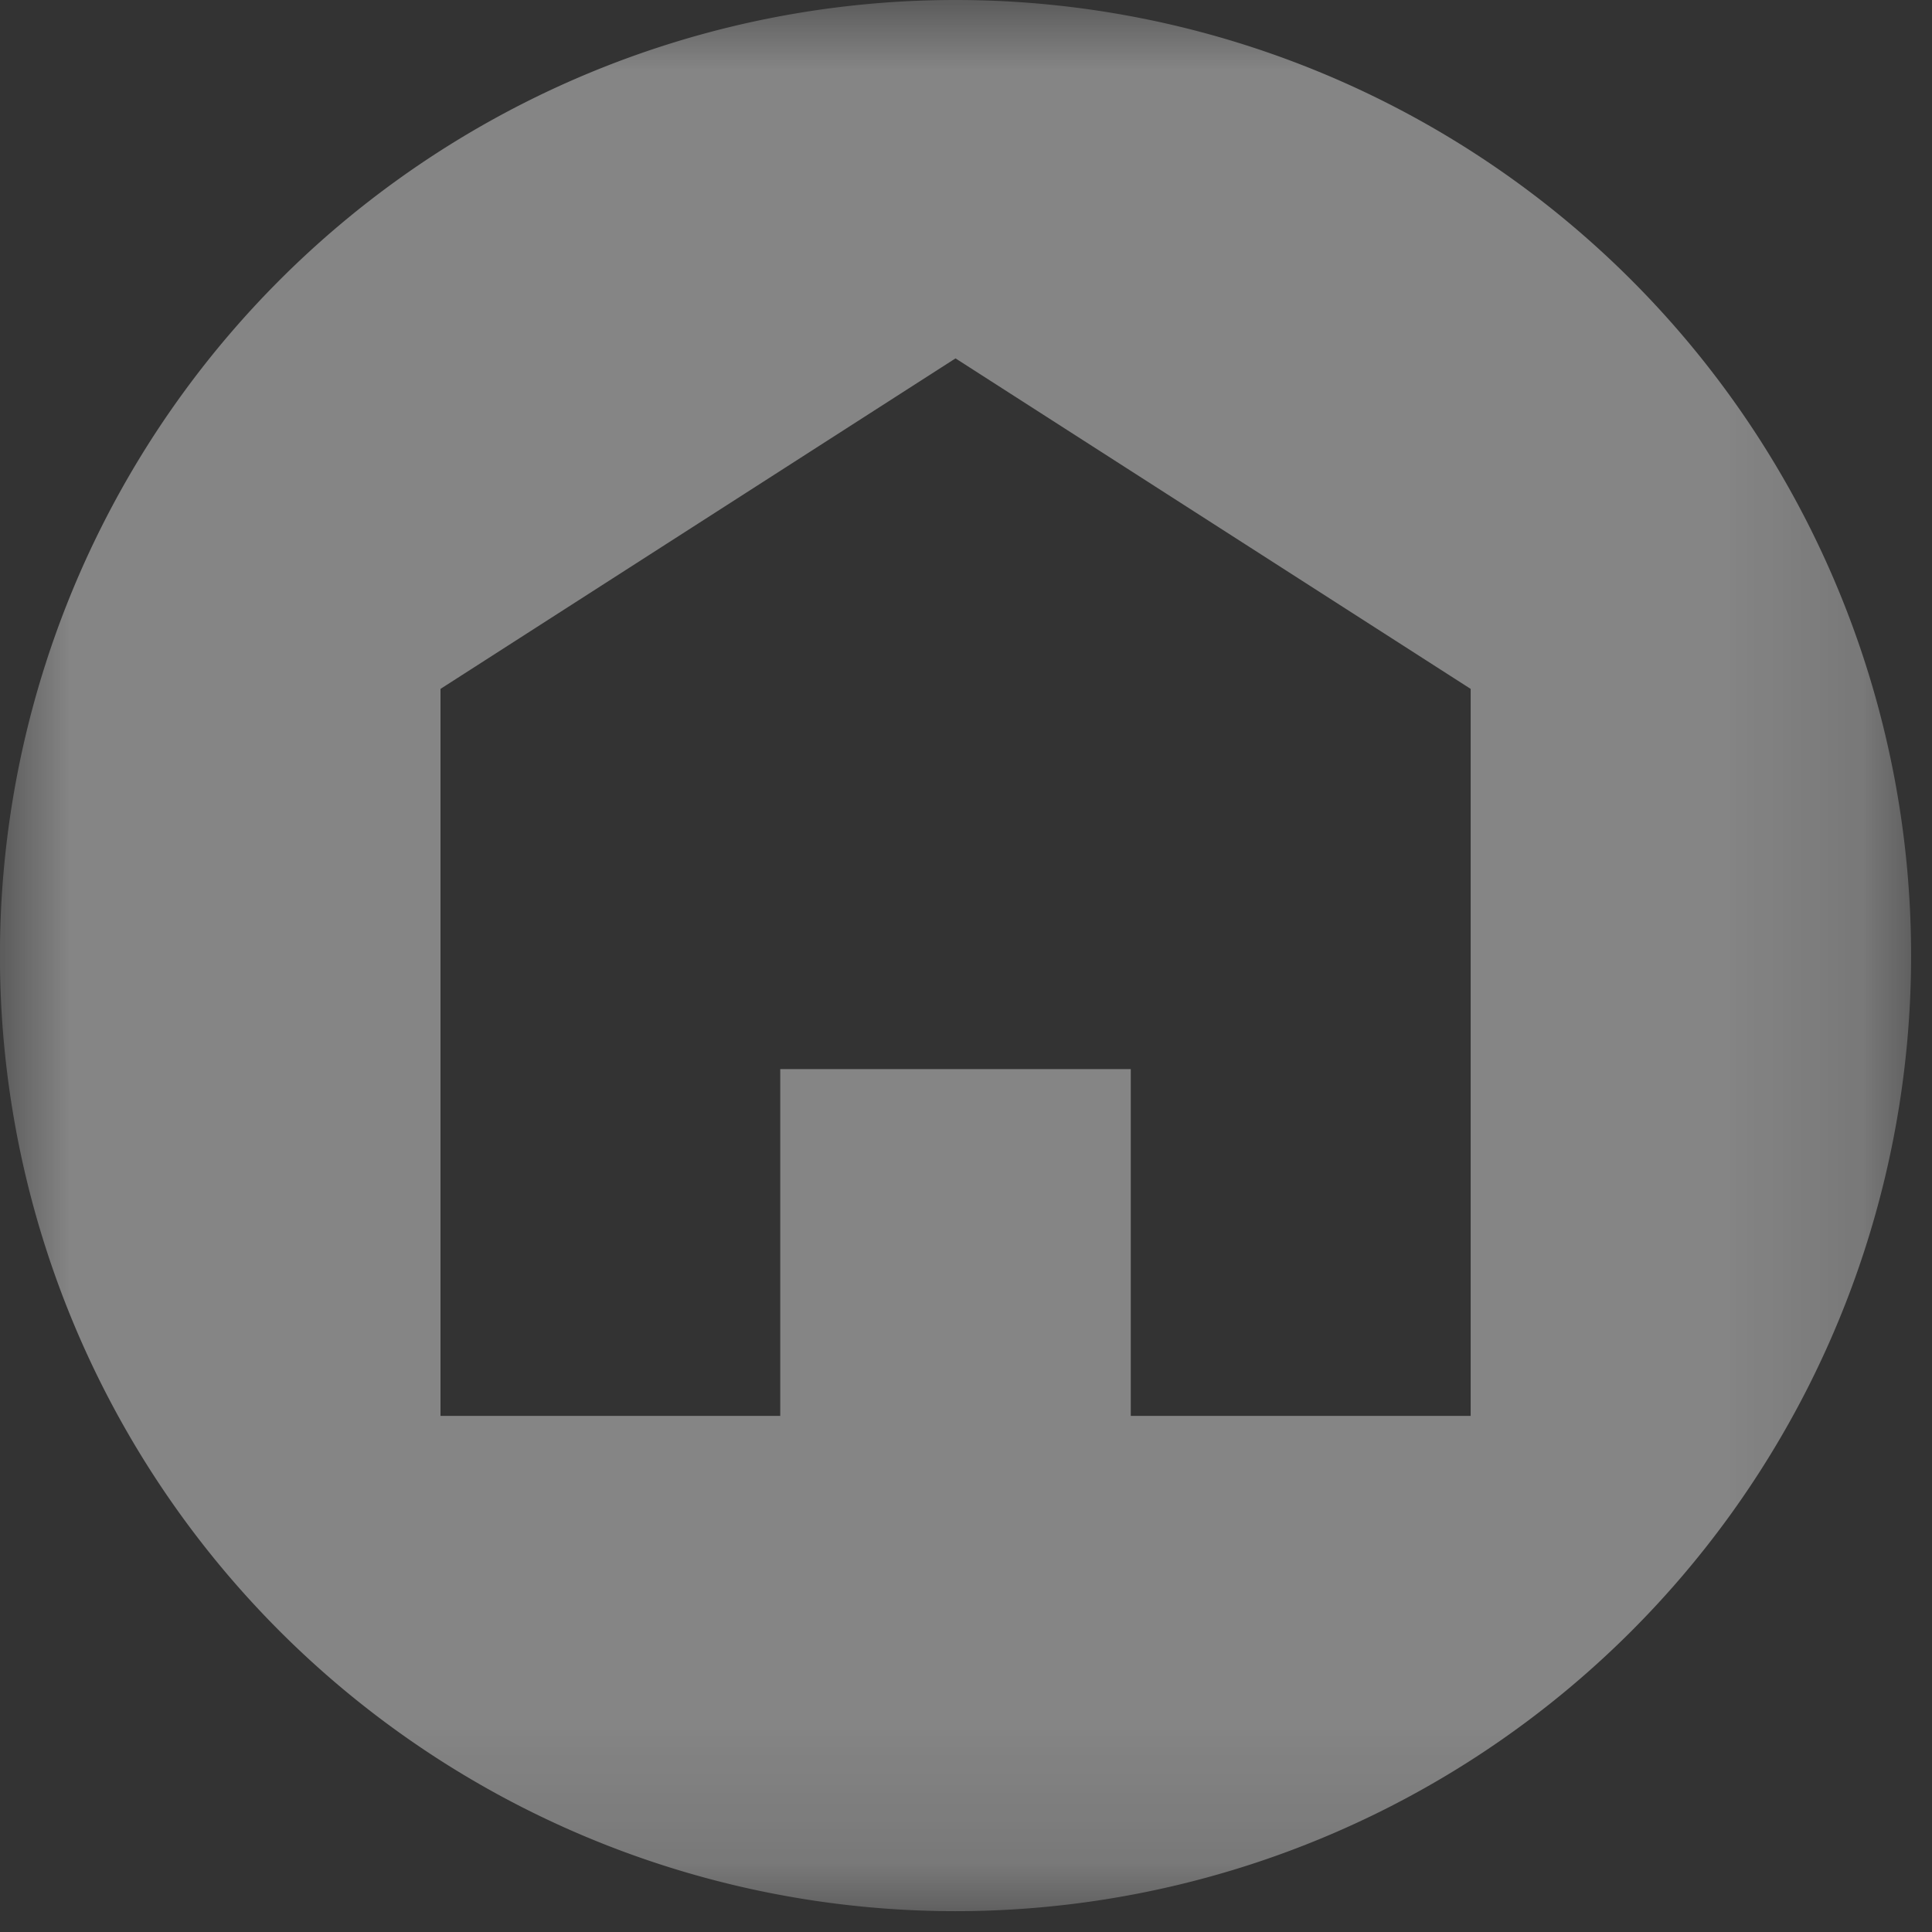 <svg xmlns="http://www.w3.org/2000/svg" xmlns:xlink="http://www.w3.org/1999/xlink" width="14" height="14" viewBox="0 0 14 14">
    <rect x="0" y="0" width="14" height="14" fill="#333333" stroke="none"/>
    <defs>
        <path id="a" d="M0 0h13.849V13.85H0z"/>
    </defs>
    <g fill="none" fill-rule="evenodd" opacity=".4">
        <mask id="b" fill="#fff">
            <use xlink:href="#a"/>
        </mask>
        <path fill="#FFF" d="M10.657 10.26H8.194V7.747h-2.54v2.513H3.192V4.992l3.732-2.395 3.733 2.395v5.268zM6.924 0a6.924 6.924 0 1 0 0 13.849A6.924 6.924 0 0 0 6.924 0z" mask="url(#b)"/>
    </g>
</svg>
